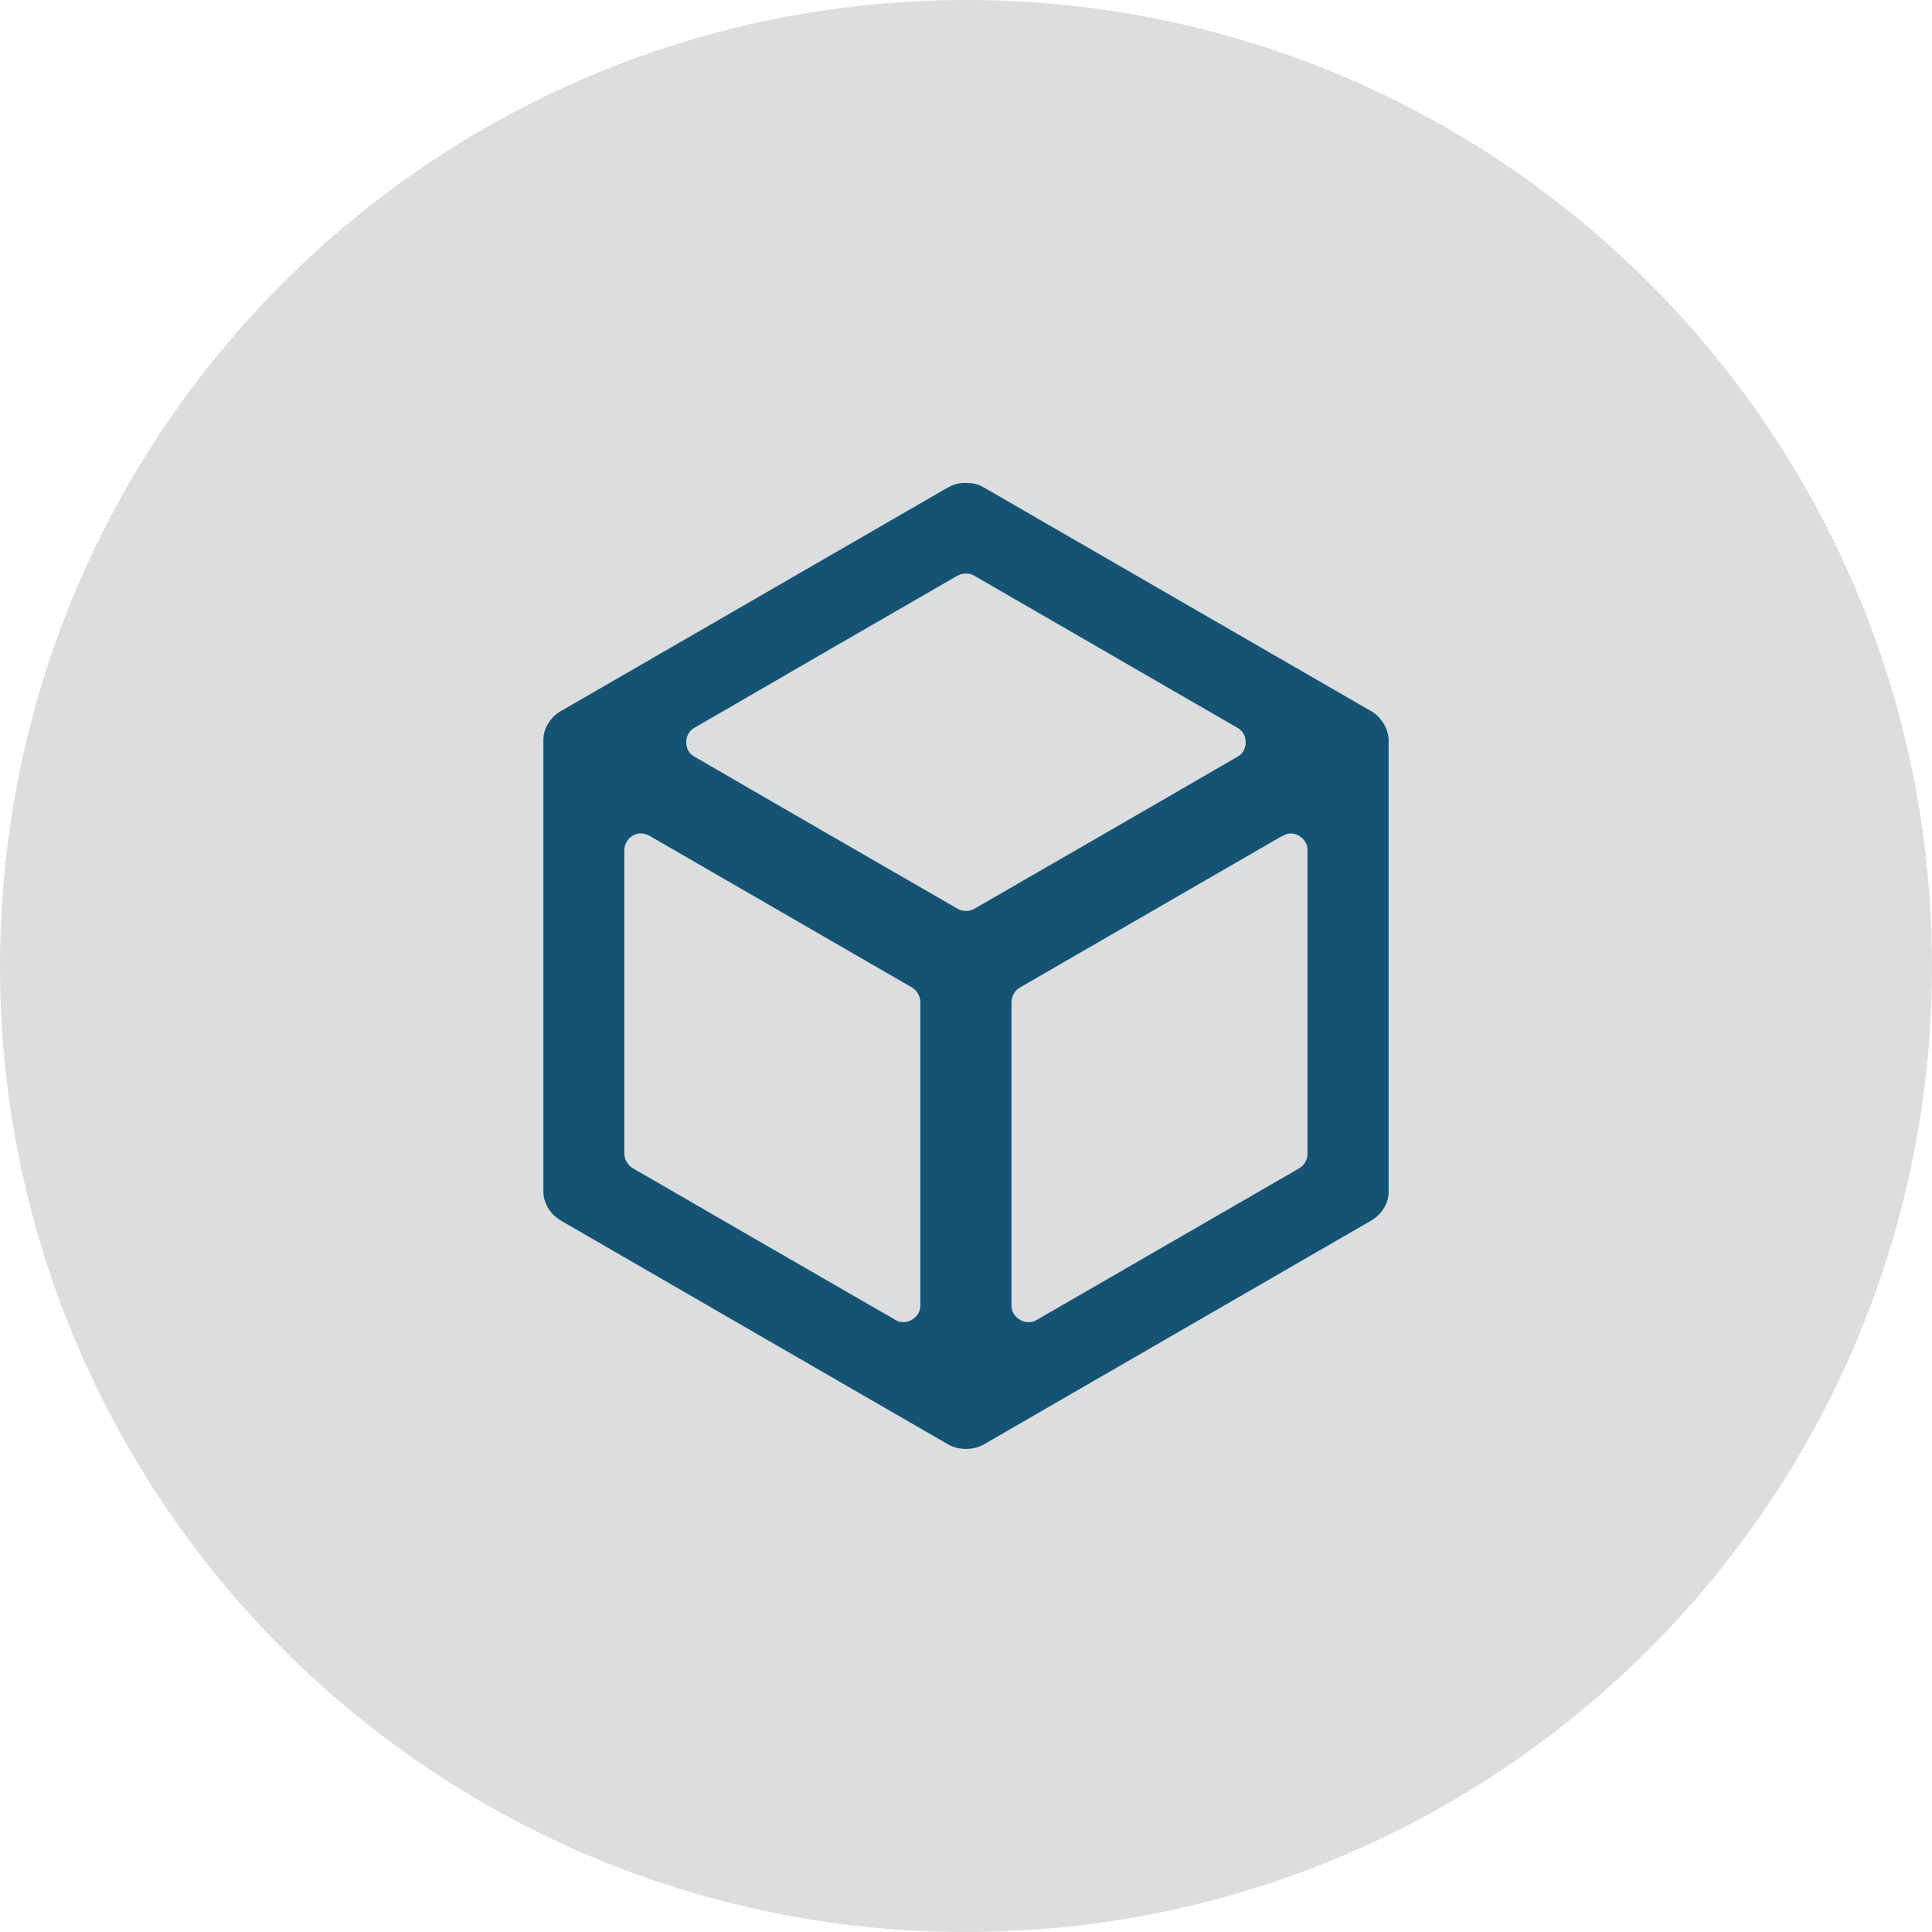 <svg width="80" height="80" viewBox="0 0 80 80" fill="none" xmlns="http://www.w3.org/2000/svg">
<g clip-path="url(#clip0_92_614)">
<path d="M40 80C62.091 80 80 62.091 80 40C80 17.909 62.091 0 40 0C17.909 0 0 17.909 0 40C0 62.091 17.909 80 40 80Z" fill="#DCDDDE"/>
<path d="M39.57 20.047C39.797 19.984 40.031 19.992 40.266 20.016C40.562 20.047 40.812 20.234 41.07 20.375C46.266 23.375 51.461 26.383 56.664 29.383C57.164 29.633 57.531 30.164 57.5 30.742V49.312C57.516 49.836 57.187 50.32 56.742 50.562C51.437 53.625 46.133 56.695 40.828 59.758C40.351 60.07 39.695 60.078 39.211 59.781C34 56.773 28.797 53.766 23.586 50.75C23.328 50.594 23.047 50.469 22.851 50.234C22.609 49.969 22.484 49.609 22.5 49.25V30.672C22.484 30.156 22.812 29.672 23.25 29.43C28.492 26.406 33.726 23.375 38.961 20.352C39.164 20.242 39.351 20.109 39.57 20.047ZM39.875 23.758C39.758 23.773 39.656 23.836 39.554 23.891C35.945 25.977 32.336 28.055 28.734 30.148C28.305 30.391 28.305 31.094 28.75 31.328C32.367 33.43 35.992 35.516 39.617 37.609C39.844 37.758 40.156 37.758 40.383 37.609C44.008 35.516 47.633 33.43 51.25 31.328C51.687 31.094 51.695 30.391 51.258 30.148C47.641 28.055 44.016 25.961 40.391 23.867C40.242 23.766 40.054 23.727 39.875 23.758ZM26.289 34.562C26.015 34.664 25.836 34.961 25.851 35.25V47.742C25.844 48.023 26.015 48.281 26.258 48.406C29.867 50.492 33.469 52.578 37.078 54.656C37.523 54.93 38.141 54.547 38.109 54.031V41.531C38.117 41.273 37.984 41.023 37.766 40.891L26.937 34.633C26.75 34.516 26.5 34.461 26.289 34.562ZM53.226 34.555C52.906 34.703 52.617 34.898 52.304 35.07C48.961 37 45.617 38.938 42.273 40.867C42.023 40.992 41.875 41.258 41.883 41.539V54.031C41.851 54.547 42.469 54.93 42.914 54.664C46.523 52.578 50.133 50.492 53.734 48.414C53.976 48.297 54.156 48.031 54.141 47.758V35.195C54.148 34.742 53.641 34.383 53.226 34.555Z" fill="#145374"/>
</g>
<defs>
<clipPath id="clip0_92_614">
<rect width="80" height="80" fill="white"/>
</clipPath>
</defs>
</svg>
